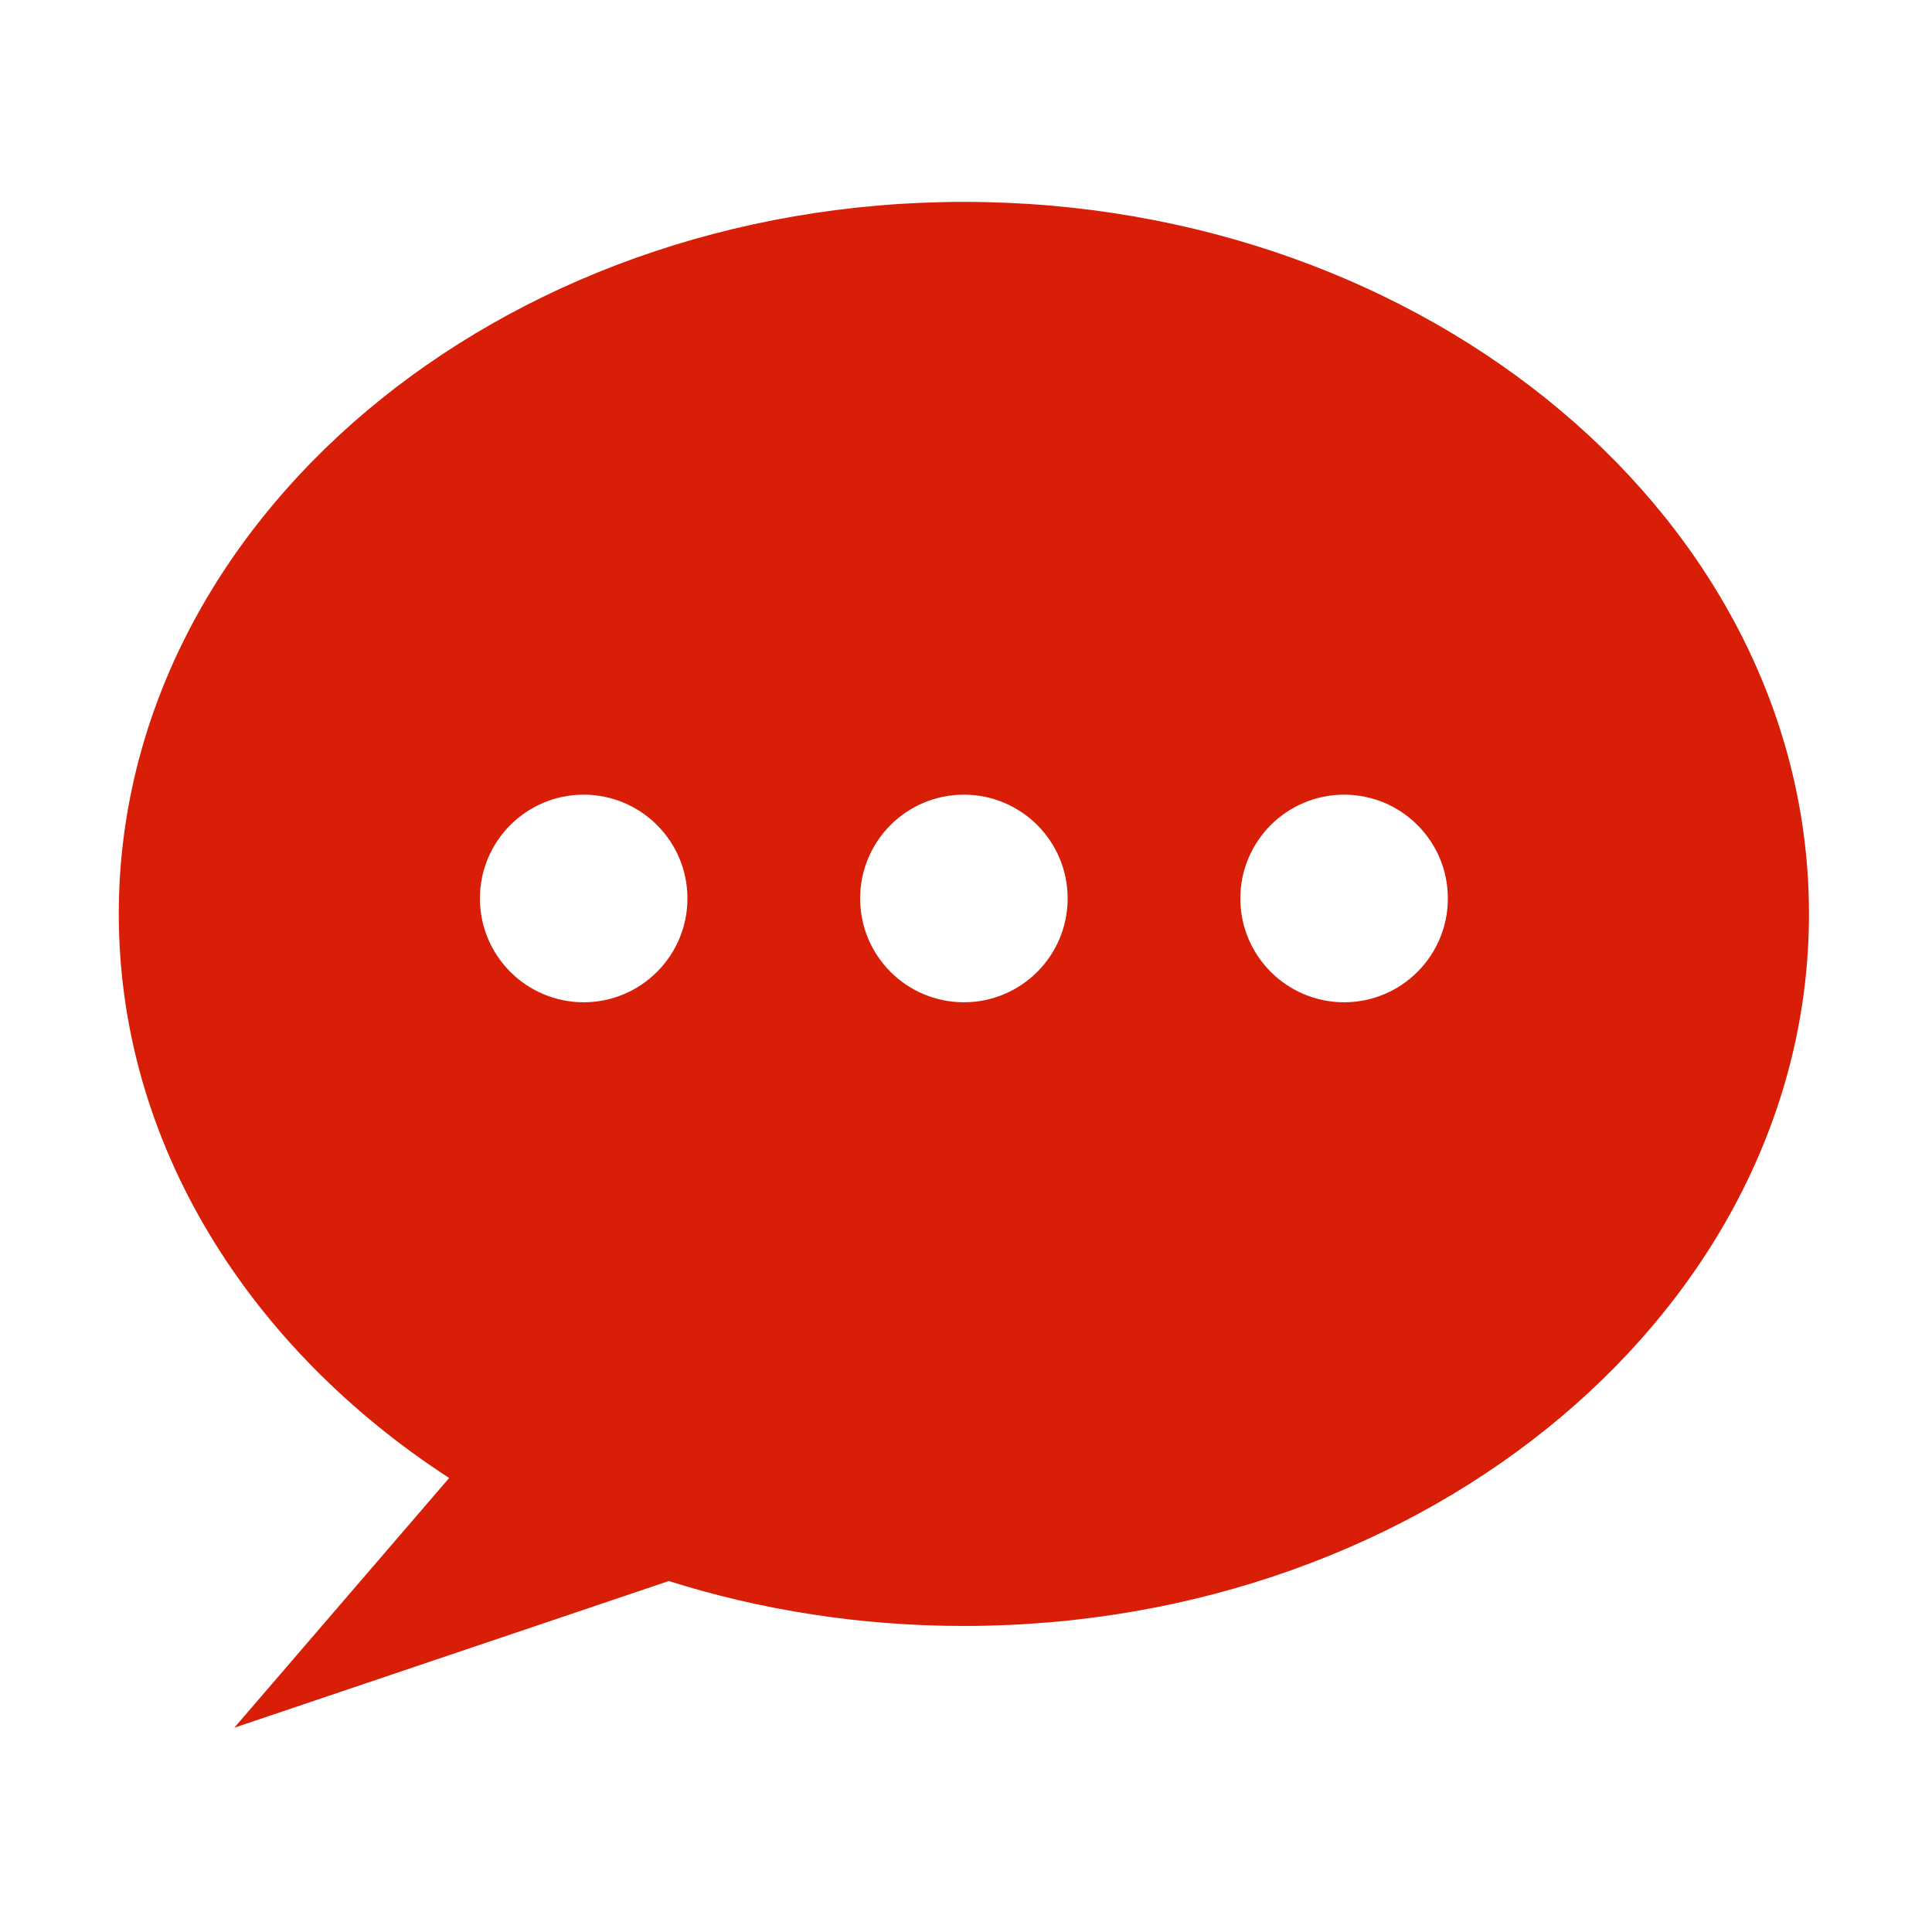 <svg xmlns="http://www.w3.org/2000/svg" class="icon" viewBox="0 0 1024 1024" width="64" height="64" t="1572406986353" p-id="4603" version="1.1"><path fill="#d81e06" d="M 354.472 837.981 L 124.189 915.718 l 113.874 -132.353 c -106.369 -69.092 -175.106 -177.471 -175.106 -298.953 c 0 -207.883 201.216 -377.407 447.924 -377.407 c 246.706 0 447.92 169.524 447.92 377.407 c 0 207.869 -201.214 377.38 -447.92 377.38 C 455.91 861.793 403.215 853.359 354.472 837.981 L 354.472 837.981 L 354.472 837.981 Z M 309.359 421.193 c -30.374 0 -54.994 24.632 -54.994 54.998 c 0 30.375 24.62 55.03 54.994 55.03 c 30.357 0 54.995 -24.655 54.995 -55.03 C 364.354 445.825 339.716 421.193 309.359 421.193 L 309.359 421.193 L 309.359 421.193 Z M 712.404 421.193 c -30.352 0 -54.998 24.632 -54.998 54.998 c 0 30.375 24.645 55.03 54.998 55.03 c 30.397 0 54.989 -24.655 54.989 -55.03 C 767.393 445.825 742.801 421.193 712.404 421.193 L 712.404 421.193 L 712.404 421.193 Z M 510.881 421.193 c -30.401 0 -54.993 24.632 -54.993 54.998 c 0 30.375 24.592 55.03 54.993 55.03 c 30.398 0 54.995 -24.655 54.995 -55.03 C 565.875 445.825 541.279 421.193 510.881 421.193 L 510.881 421.193 Z" p-id="4604" /></svg>